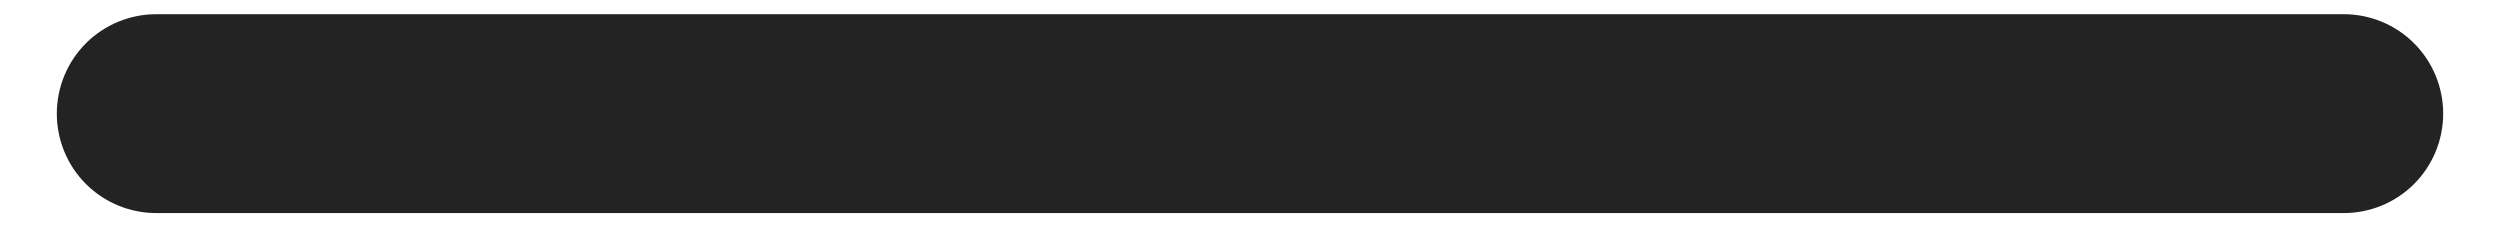 <svg width="22" height="2" viewBox="0 0 22 2" fill="none" xmlns="http://www.w3.org/2000/svg">
<path d="M21.5 1C21.5 1.232 21.408 1.455 21.244 1.619C21.08 1.783 20.857 1.875 20.625 1.875H1.375C1.143 1.875 0.92 1.783 0.756 1.619C0.592 1.455 0.5 1.232 0.5 1C0.5 0.768 0.592 0.545 0.756 0.381C0.92 0.217 1.143 0.125 1.375 0.125H20.625C20.857 0.125 21.08 0.217 21.244 0.381C21.408 0.545 21.5 0.768 21.5 1Z" fill="#232323"/>
</svg>
